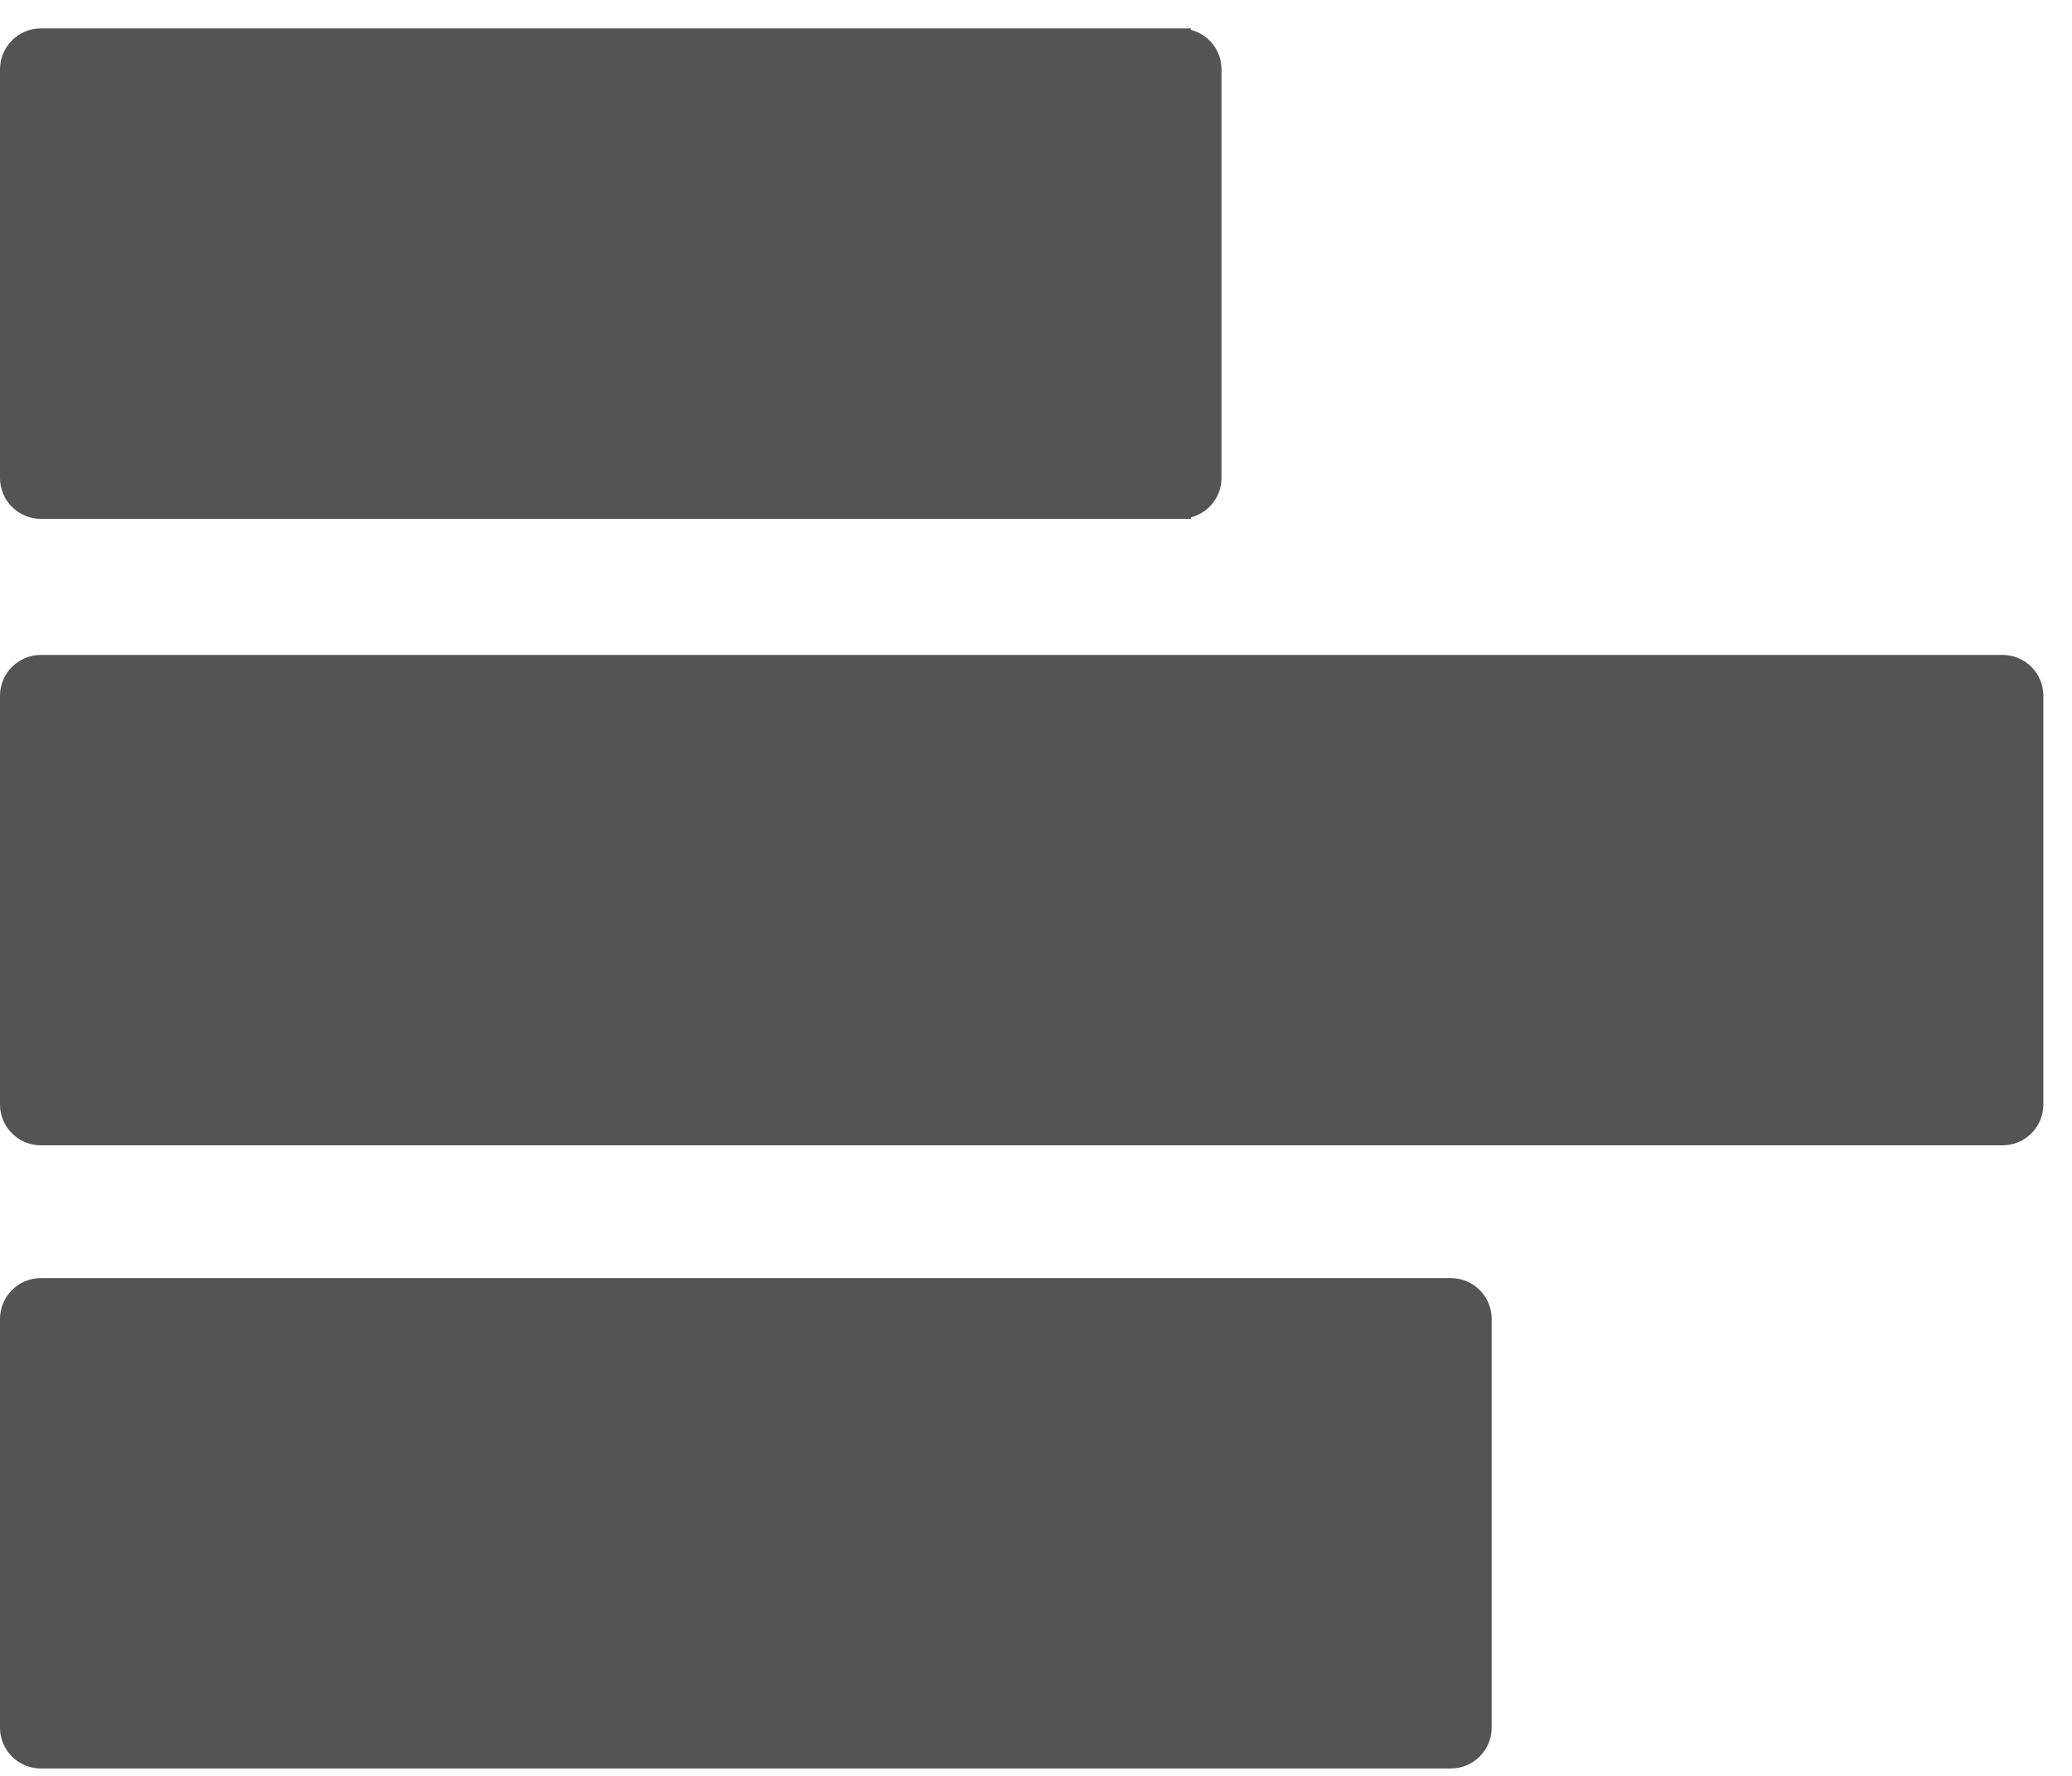 <svg width="49" height="42" viewBox="0 0 49 42" fill="none" xmlns="http://www.w3.org/2000/svg">
<path d="M47.357 15.489H0.967C0.433 15.489 0 15.921 0 16.455V26.12C0 26.654 0.433 27.087 0.967 27.087H47.357C47.891 27.087 48.323 26.654 48.323 26.12V16.455C48.323 15.921 47.891 15.489 47.357 15.489ZM28.162 0.706V0.672H0.967C0.433 0.672 0 1.105 0 1.639V11.304C0 11.838 0.433 12.271 0.967 12.271H28.162V12.237C28.369 12.184 28.553 12.063 28.684 11.895C28.815 11.726 28.887 11.518 28.887 11.305V1.638C28.887 1.189 28.578 0.814 28.162 0.706ZM34.309 30.227H0.967C0.433 30.227 0 30.66 0 31.194V40.859C0 41.393 0.433 41.825 0.967 41.825H34.309C34.844 41.825 35.276 41.393 35.276 40.859V31.194C35.276 30.66 34.844 30.227 34.309 30.227Z" fill="#545454"/>
</svg>
